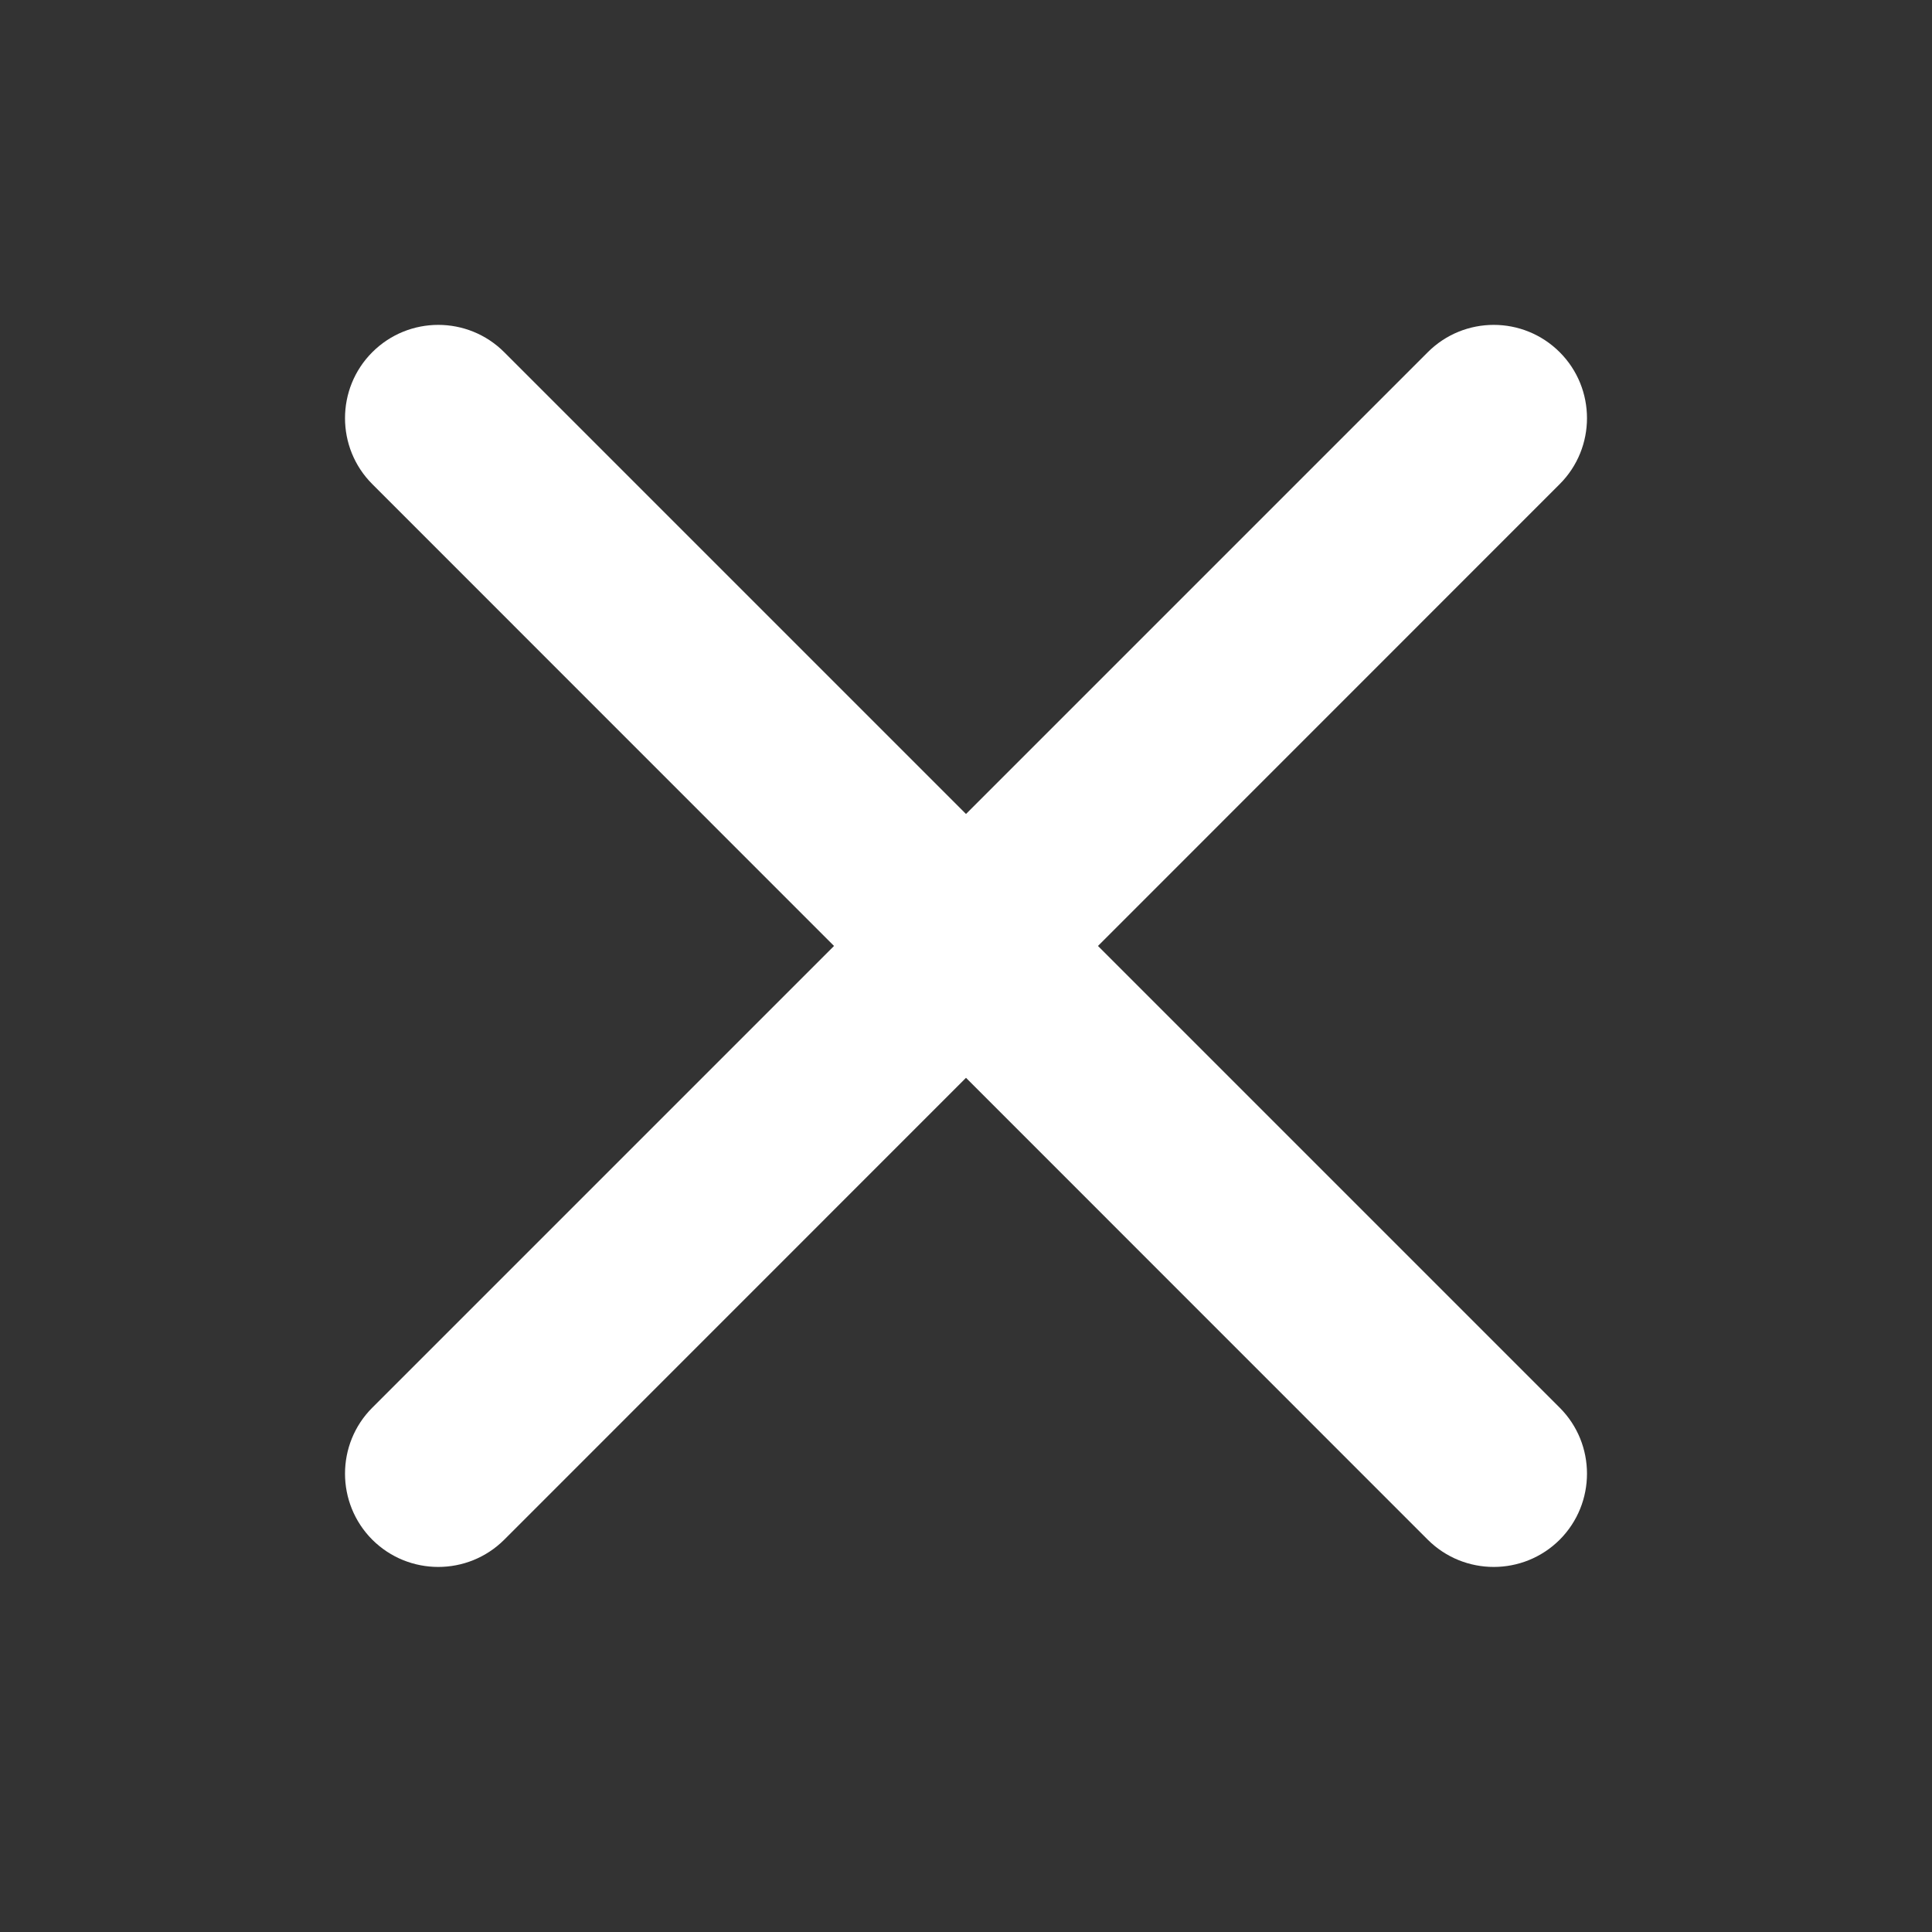 <svg width="16" height="16" viewBox="0 0 16 16" fill="none" xmlns="http://www.w3.org/2000/svg">
<rect x="0" y="0" width="16" height="16" fill="#333333" stroke="none"/>
<path d="M12.917 2.917C12.615 2.615 12.126 2.615 11.824 2.917L8 6.741L4.176 2.917C3.874 2.615 3.385 2.615 3.083 2.917C2.782 3.218 2.782 3.708 3.083 4.009L6.907 7.834L3.083 11.658C2.782 11.959 2.782 12.449 3.083 12.751C3.385 13.052 3.874 13.052 4.176 12.751L8 8.926L11.824 12.751C12.126 13.052 12.615 13.052 12.917 12.751C13.218 12.449 13.218 11.959 12.917 11.658L9.093 7.834L12.917 4.009C13.218 3.708 13.218 3.218 12.917 2.917Z" fill="white"/>
</svg>
